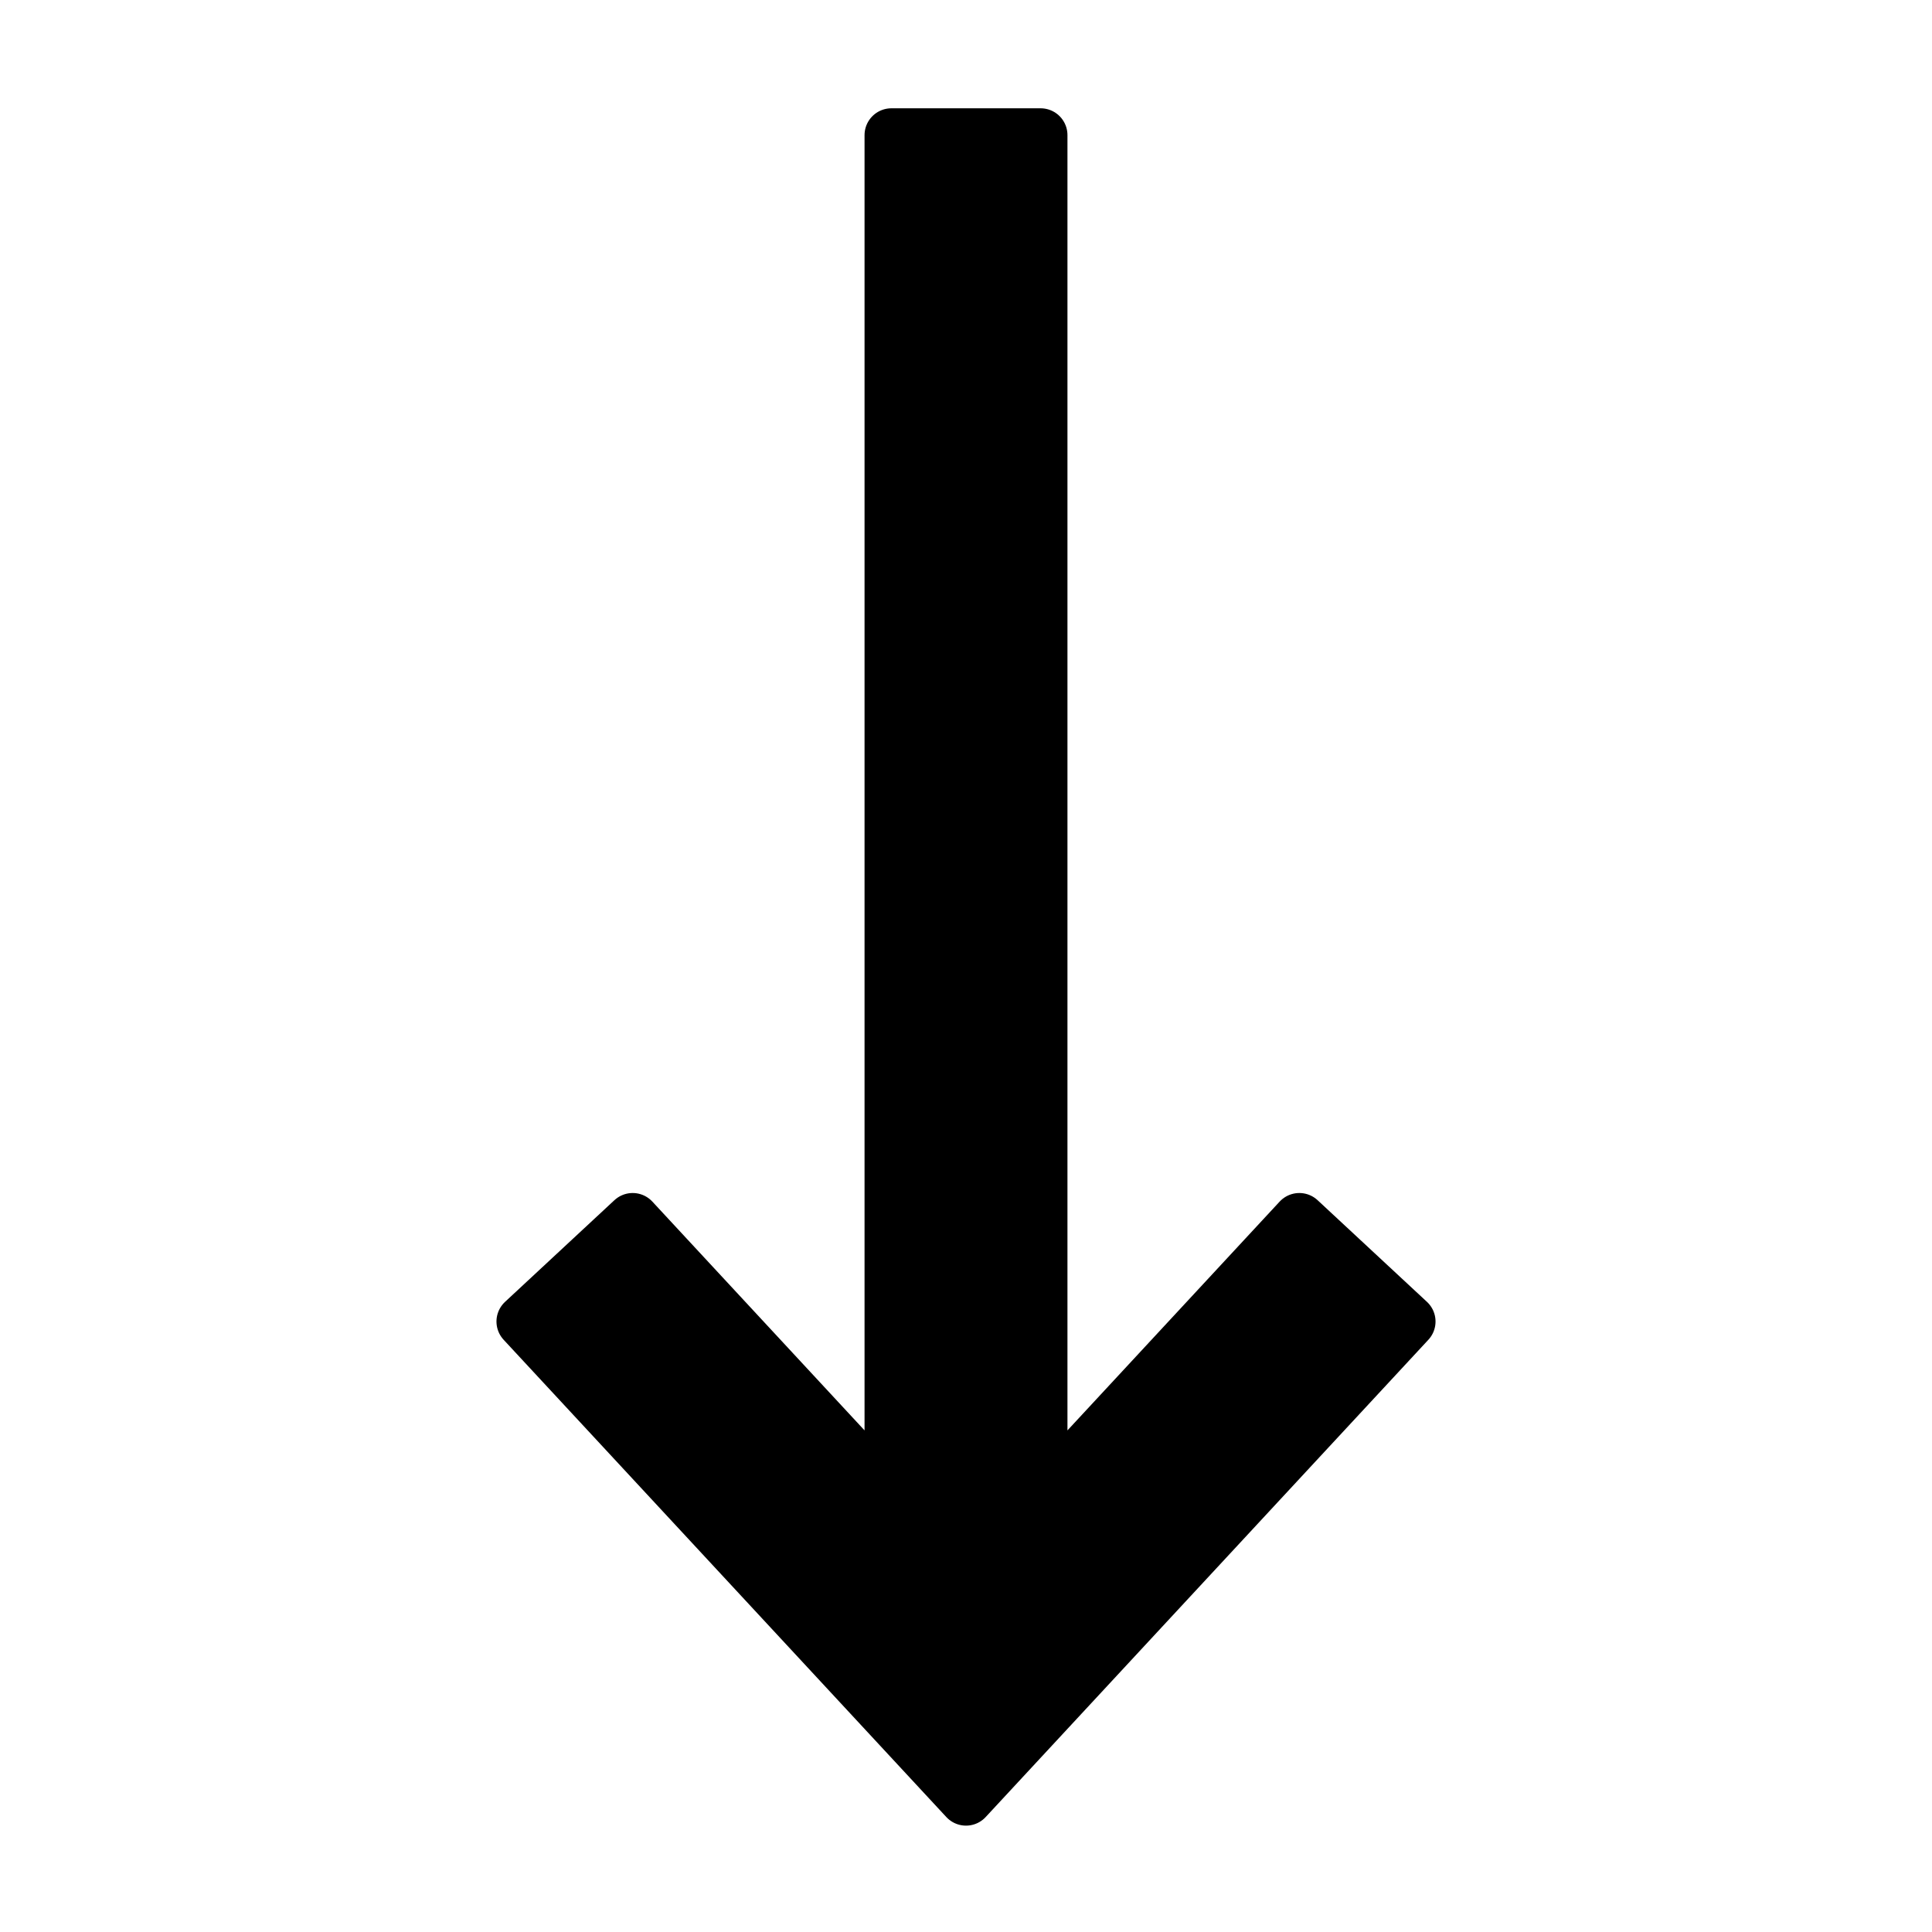 <svg xmlns="http://www.w3.org/2000/svg" id="emoji" viewBox="0 0 72 72"><g id="line"><polygon id="_x2B07__xFE0F_" fill="#000" stroke="#000" stroke-linecap="round" stroke-linejoin="round" stroke-miterlimit="10" stroke-width="2" points="52.498 49.249 36 67.036 19.502 49.249 23.578 45.46 33.219 55.855 33.219 5.036 38.781 5.036 38.781 55.855 48.422 45.46"/></g></svg>